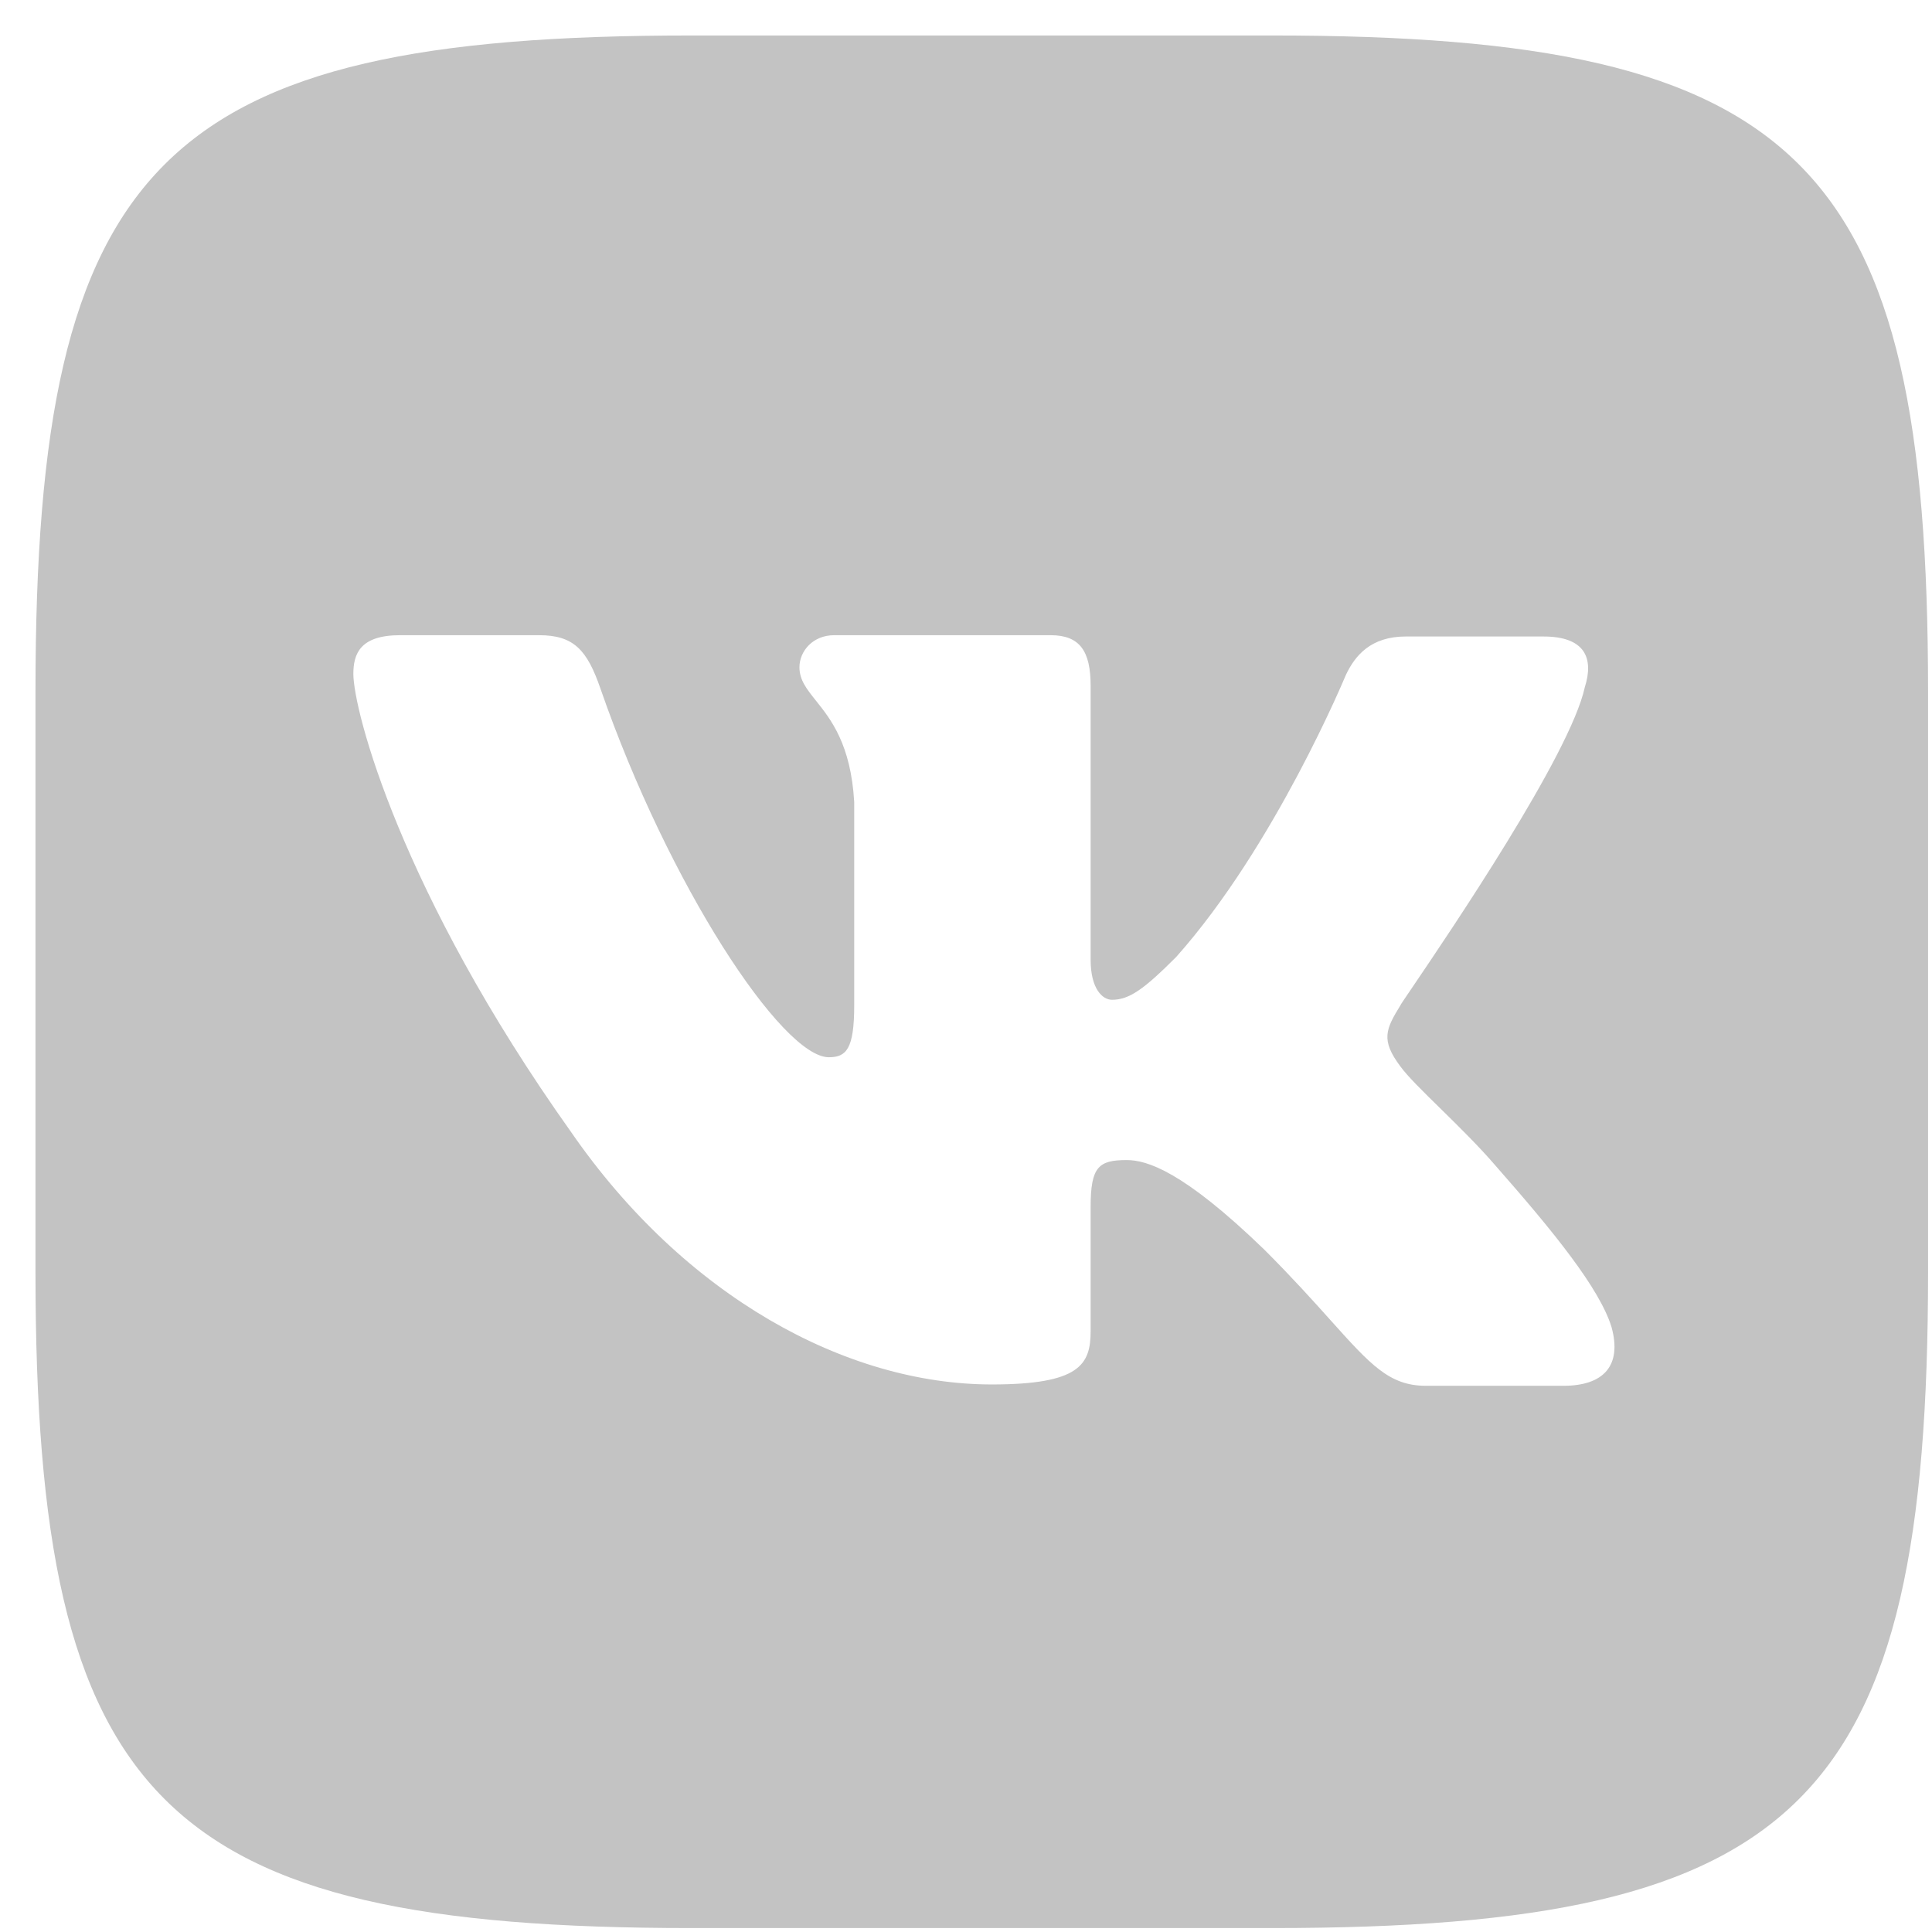 <svg width="49" height="49" viewBox="0 0 49 49" fill="none" xmlns="http://www.w3.org/2000/svg">
<path fill-rule="evenodd" clip-rule="evenodd" d="M32.268 0.9H17.532C4.084 0.9 0.9 4.084 0.9 17.532V32.268C0.9 45.716 4.084 48.9 17.532 48.9H32.268C45.716 48.9 48.9 45.716 48.9 32.268V17.532C48.9 4.084 45.716 0.9 32.268 0.9ZM39.144 16.143C40.194 16.143 40.431 16.686 40.194 17.431C39.824 19.139 36.751 23.669 35.799 25.073C35.618 25.339 35.514 25.493 35.52 25.493C35.147 26.103 35.011 26.374 35.52 27.051C35.703 27.302 36.093 27.684 36.538 28.12C36.996 28.57 37.512 29.077 37.925 29.558C39.415 31.252 40.567 32.674 40.872 33.657C41.143 34.639 40.669 35.147 39.652 35.147H36.163C35.239 35.147 34.762 34.616 33.746 33.484C33.311 32.999 32.776 32.403 32.064 31.692C29.998 29.693 29.083 29.422 28.575 29.422C27.864 29.422 27.661 29.592 27.661 30.608V33.758C27.661 34.605 27.39 35.113 25.154 35.113C21.462 35.113 17.363 32.877 14.484 28.711C10.148 22.613 8.962 18.007 8.962 17.092C8.962 16.584 9.131 16.11 10.148 16.11H13.671C14.551 16.11 14.89 16.482 15.229 17.465C16.956 22.444 19.836 26.814 21.021 26.814C21.462 26.814 21.665 26.611 21.665 25.493V20.344C21.581 18.88 21.072 18.243 20.694 17.77C20.46 17.477 20.276 17.247 20.276 16.923C20.276 16.516 20.615 16.11 21.157 16.11H26.645C27.39 16.11 27.661 16.516 27.661 17.397V24.341C27.661 25.086 27.966 25.357 28.203 25.357C28.643 25.357 29.016 25.086 29.829 24.273C32.335 21.462 34.131 17.126 34.131 17.126C34.368 16.618 34.774 16.143 35.655 16.143H39.144Z" fill="#C3C3C3"/>
</svg>
